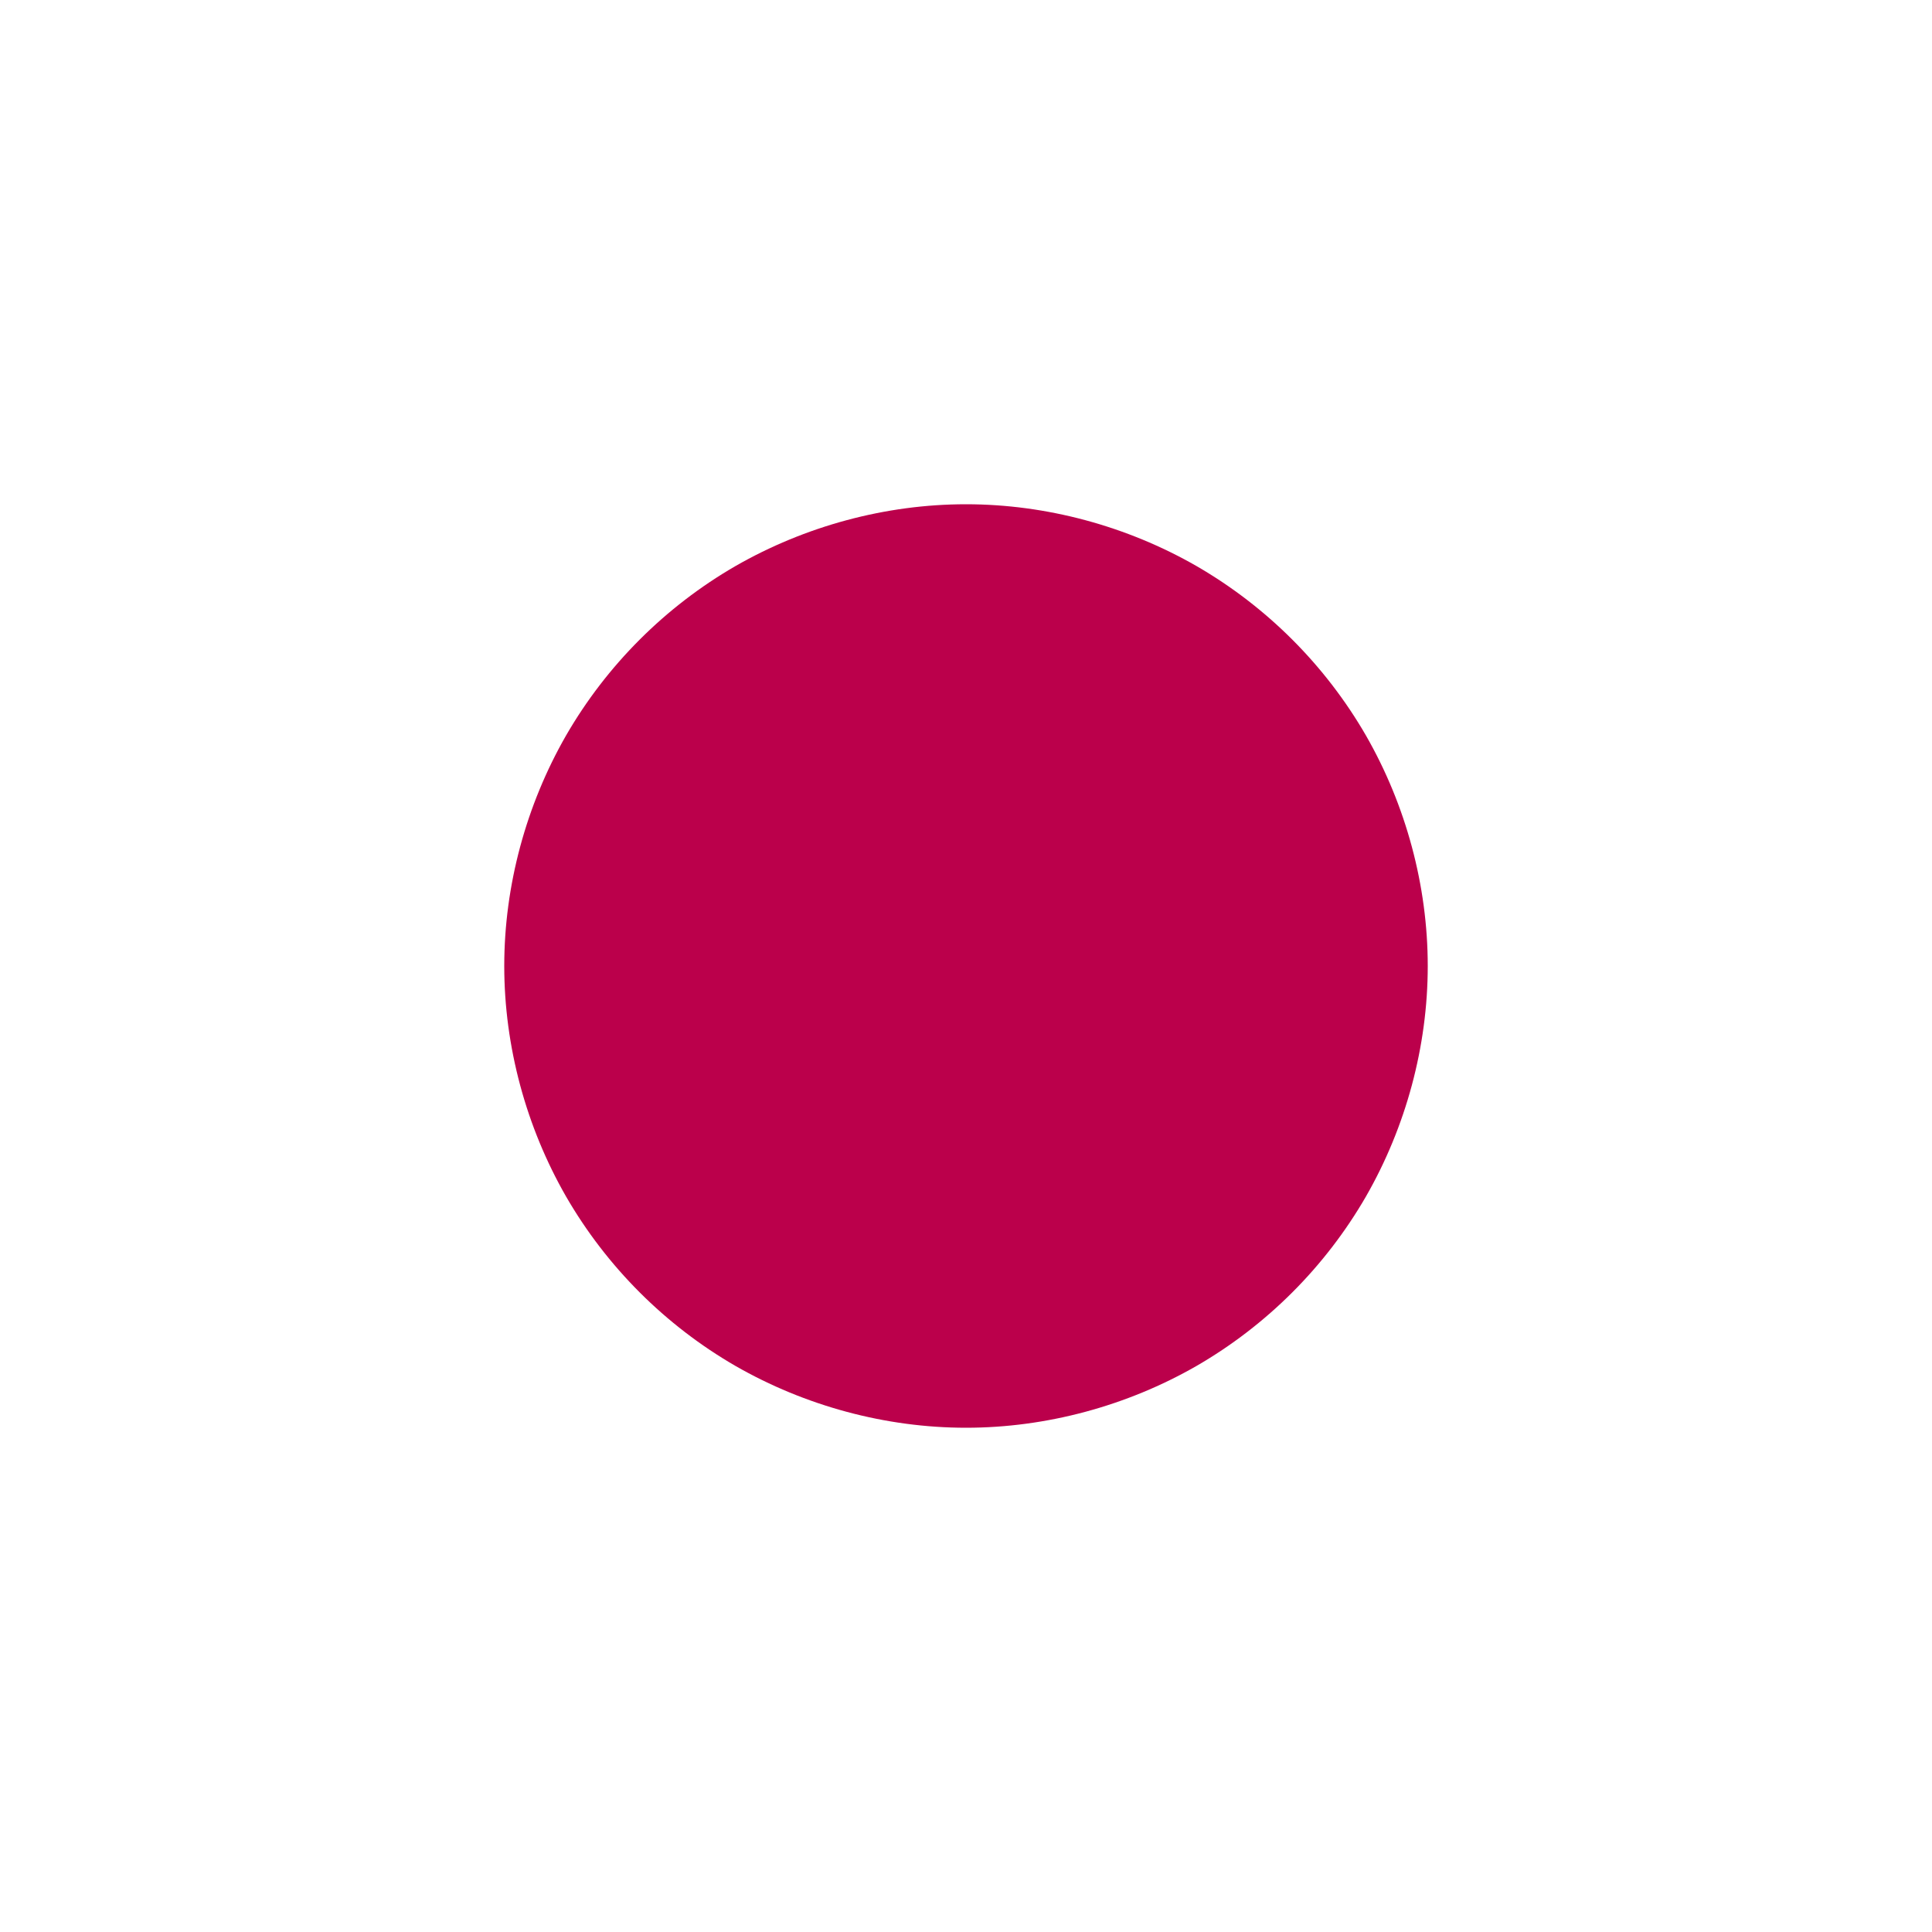 <svg id="visual" viewBox="0 0 300 300" width="300" height="300" xmlns="http://www.w3.org/2000/svg" xmlns:xlink="http://www.w3.org/1999/xlink" version="1.1"><rect x="0" y="0" width="300" height="300" fill="#ffffff"></rect><g transform="translate(150 150)"><path d="M35.8 -62.1C46.7 -55.8 55.8 -46.7 62.1 -35.8C68.3 -25 71.7 -12.5 71.7 0C71.7 12.5 68.3 25 62.1 35.8C55.8 46.7 46.7 55.8 35.8 62.1C25 68.3 12.5 71.7 0 71.7C-12.5 71.7 -25 68.3 -35.8 62.1C-46.7 55.8 -55.8 46.7 -62.1 35.8C-68.3 25 -71.7 12.5 -71.7 0C-71.7 -12.5 -68.3 -25 -62.1 -35.8C-55.8 -46.7 -46.7 -55.8 -35.8 -62.1C-25 -68.3 -12.5 -71.7 0 -71.7C12.5 -71.7 25 -68.3 35.8 -62.1" fill="#BB004B"></path></g></svg>